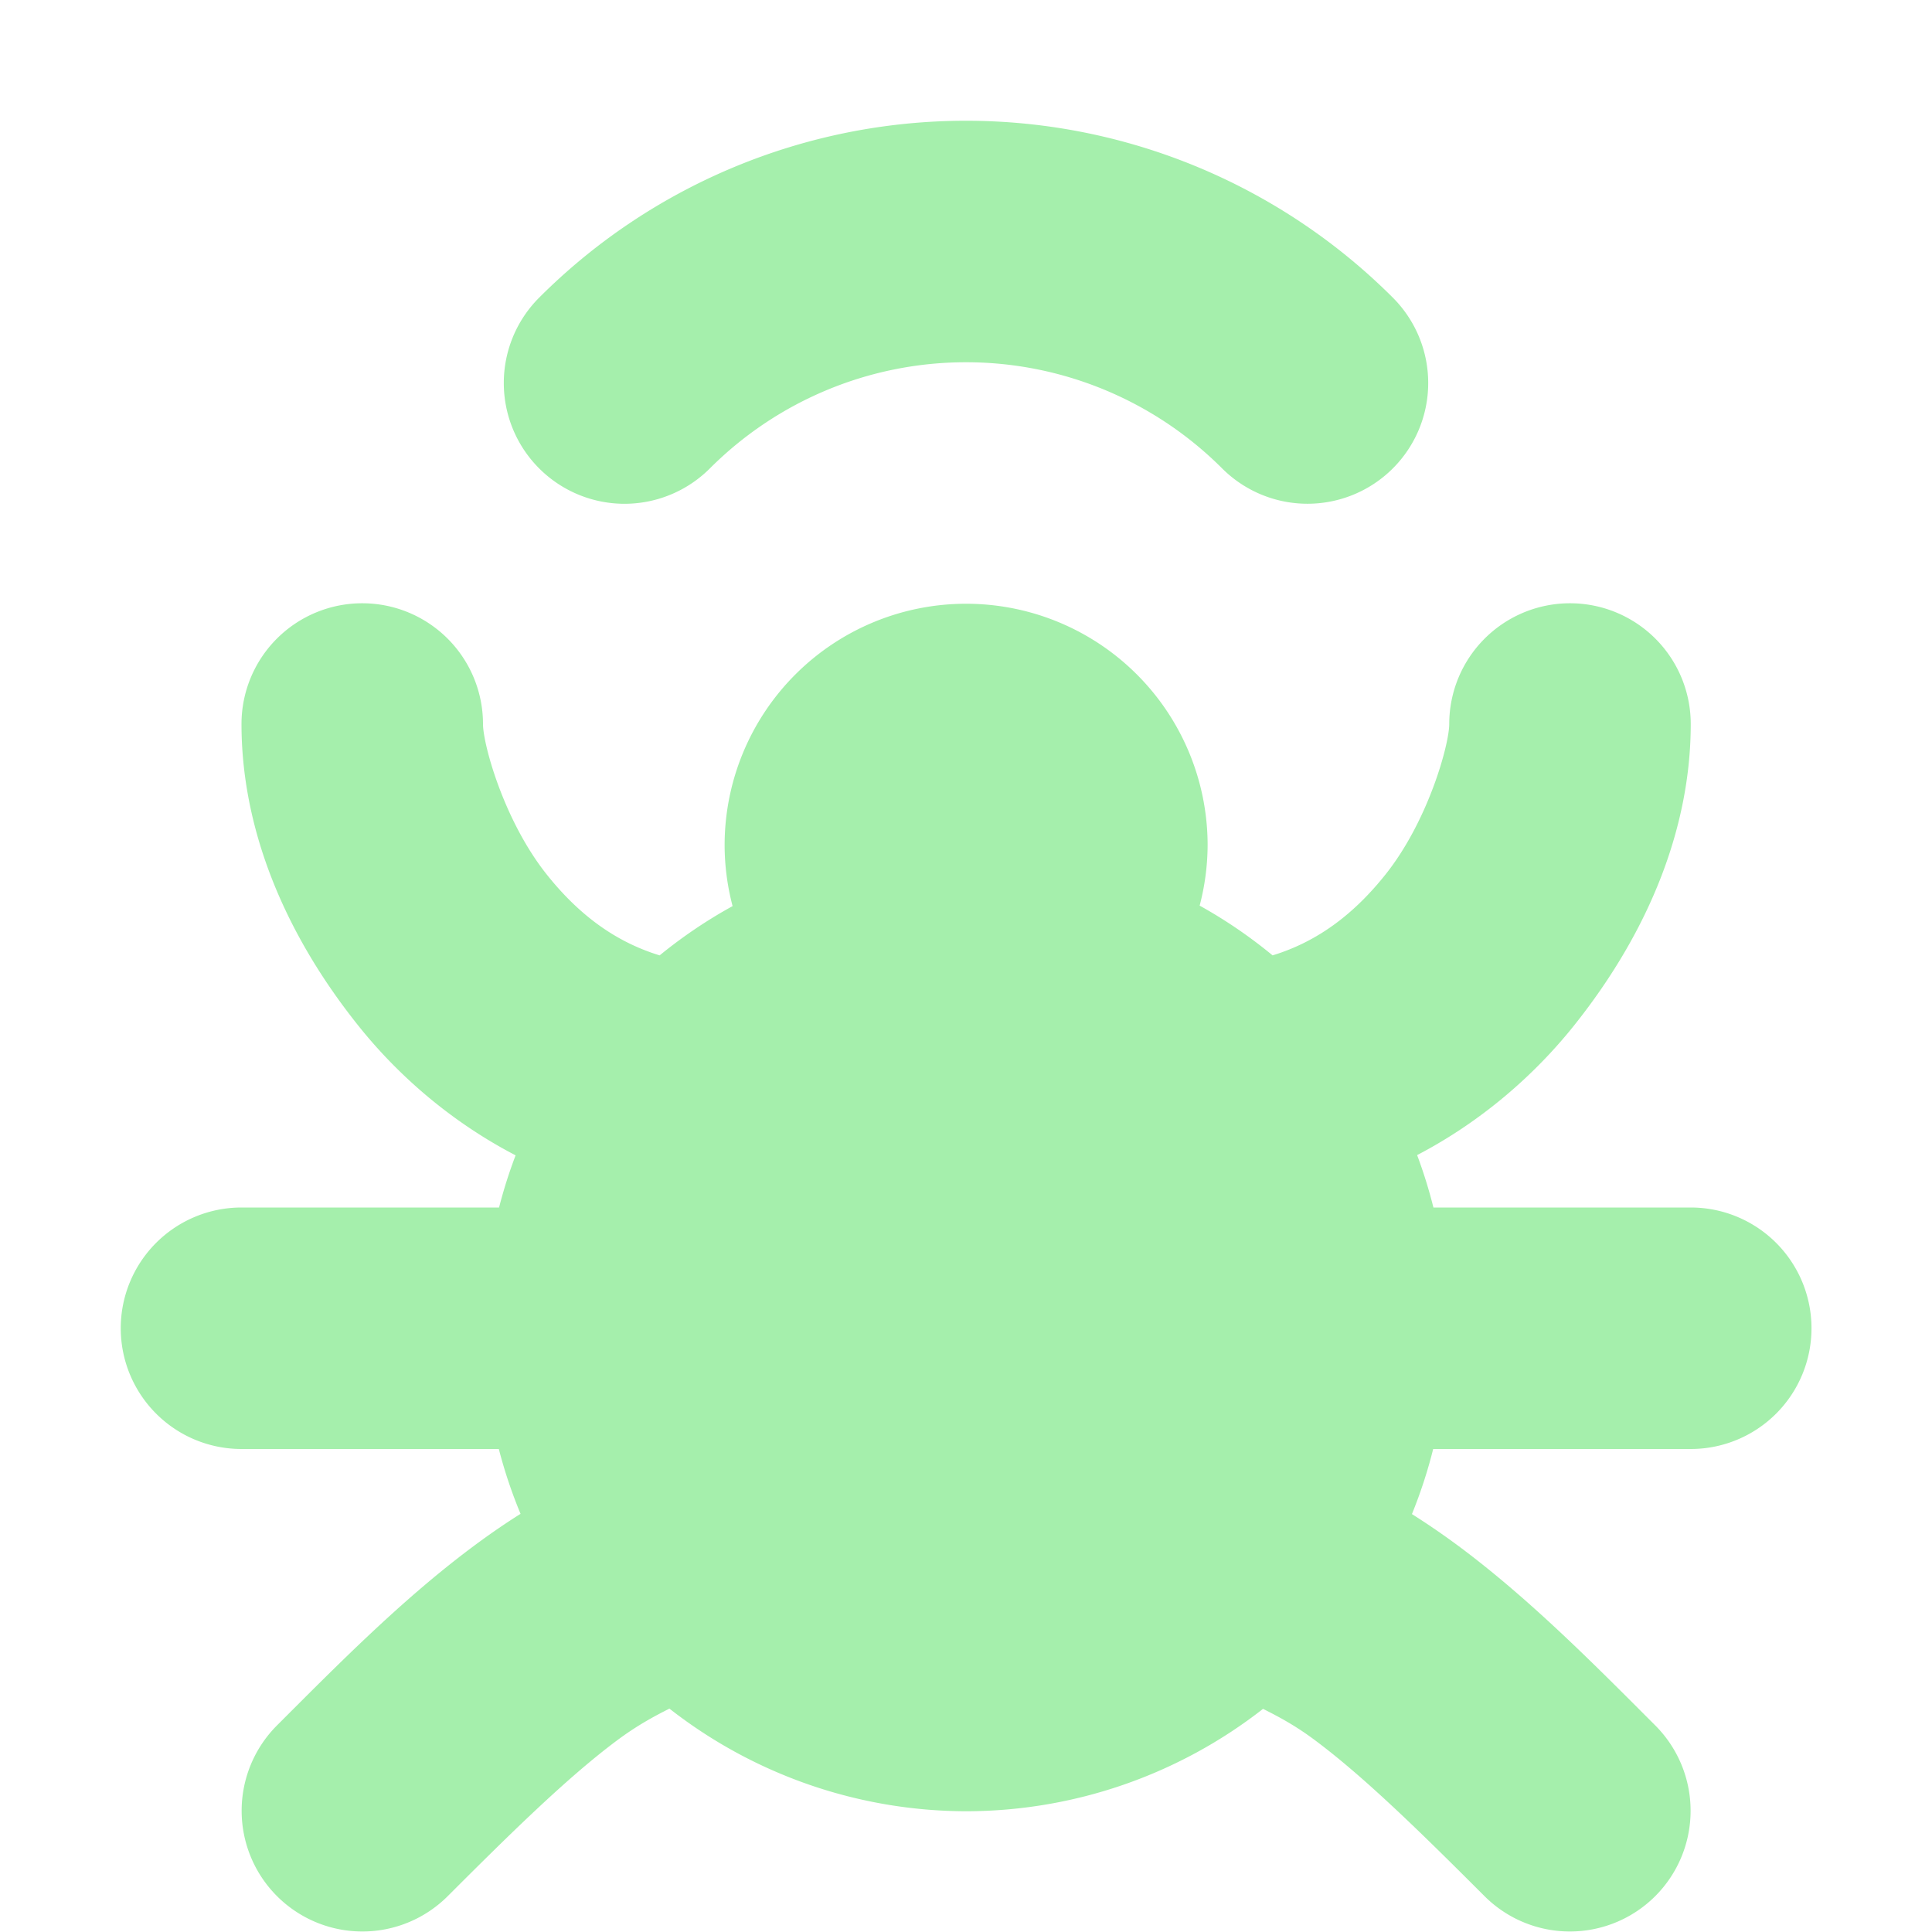 <?xml version="1.0" encoding="UTF-8" standalone="no"?>
<svg
   height="16"
   viewBox="0 0 16 16"
   width="16"
   version="1.1"
   id="svg4"
   sodipodi:docname="icon.svg"
   inkscape:export-filename="C:\Users\Luca\repos\godot-debugger\addons\debugger\icon-16.png"
   inkscape:export-xdpi="96"
   inkscape:export-ydpi="96"
   inkscape:version="1.1 (c68e22c387, 2021-05-23)"
   xmlns:inkscape="http://www.inkscape.org/namespaces/inkscape"
   xmlns:sodipodi="http://sodipodi.sourceforge.net/DTD/sodipodi-0.dtd"
   xmlns="http://www.w3.org/2000/svg"
   xmlns:svg="http://www.w3.org/2000/svg">
  <defs
     id="defs8" />
  <sodipodi:namedview
     id="namedview6"
     pagecolor="#ffffff"
     bordercolor="#666666"
     borderopacity="1.0"
     inkscape:pageshadow="2"
     inkscape:pageopacity="0.0"
     inkscape:pagecheckerboard="0"
     showgrid="false"
     inkscape:zoom="12.765625"
     inkscape:cx="2.3892289"
     inkscape:cy="4.9351285"
     inkscape:window-width="1920"
     inkscape:window-height="1009"
     inkscape:window-x="-8"
     inkscape:window-y="-8"
     inkscape:window-maximized="1"
     inkscape:current-layer="svg4" />
  <path
     d="m8 1c-1.326 0-2.598.527-3.535 1.465a1 1 0 0 0 0 1.414 1 1 0 0 0 .691.293 1 1 0 0 0 .723-.293c.563-.563 1.325-.879 2.121-.879s1.558.316 2.121.879a1 1 0 0 0 1.414 0 1 1 0 0 0 0-1.414c-.937-.937-2.209-1.465-3.535-1.465zm-5 3.996a1 1 0 0 0 -1 1c0 .833.327 1.697.969 2.5.33.413.77.796 1.301 1.072a4 4 0 0 0 -.137.432h-2.133a1 1 0 0 0 -1 1 1 1 0 0 0 1 1h2.131a4 4 0 0 0 .18.537c-.142.089-.279.185-.41.283-.585.439-1.107.969-1.607 1.469a1 1 0 0 0 0 1.414 1 1 0 0 0 1.414 0c.5-.5.978-.972 1.393-1.283.169-.127.31-.203.443-.27a4 4 0 0 0 2.457.85 4 4 0 0 0 2.459-.848c.133.067.273.141.441.268.415.311.893.783 1.393 1.283a1 1 0 0 0 1.414 0 1 1 0 0 0 0-1.414c-.5-.5-1.022-1.03-1.607-1.469-.131-.098-.267-.192-.408-.281a4 4 0 0 0 .176-.539h2.133a1 1 0 0 0 1-1 1 1 0 0 0 -1-1h-2.131a4 4 0 0 0 -.135-.434c.529-.276.968-.659 1.297-1.07.642-.803.969-1.667.969-2.5a1 1 0 0 0 -1-1 1 1 0 0 0 -1 1c0 .167-.173.803-.531 1.25-.251.314-.549.549-.932.666a4 4 0 0 0 -.604-.412 2 2 0 0 0 .066-.5 2 2 0 0 0 -2-2 2 2 0 0 0 -2 2 2 2 0 0 0 .066.504 4 4 0 0 0 -.604.408c-.383-.117-.681-.352-.932-.666-.358-.447-.531-1.083-.531-1.25a1 1 0 0 0 -1-1z"
     fill="#e0e0e0"
     id="path2"
     style="fill:#a5efac;fill-opacity:1" />
</svg>
